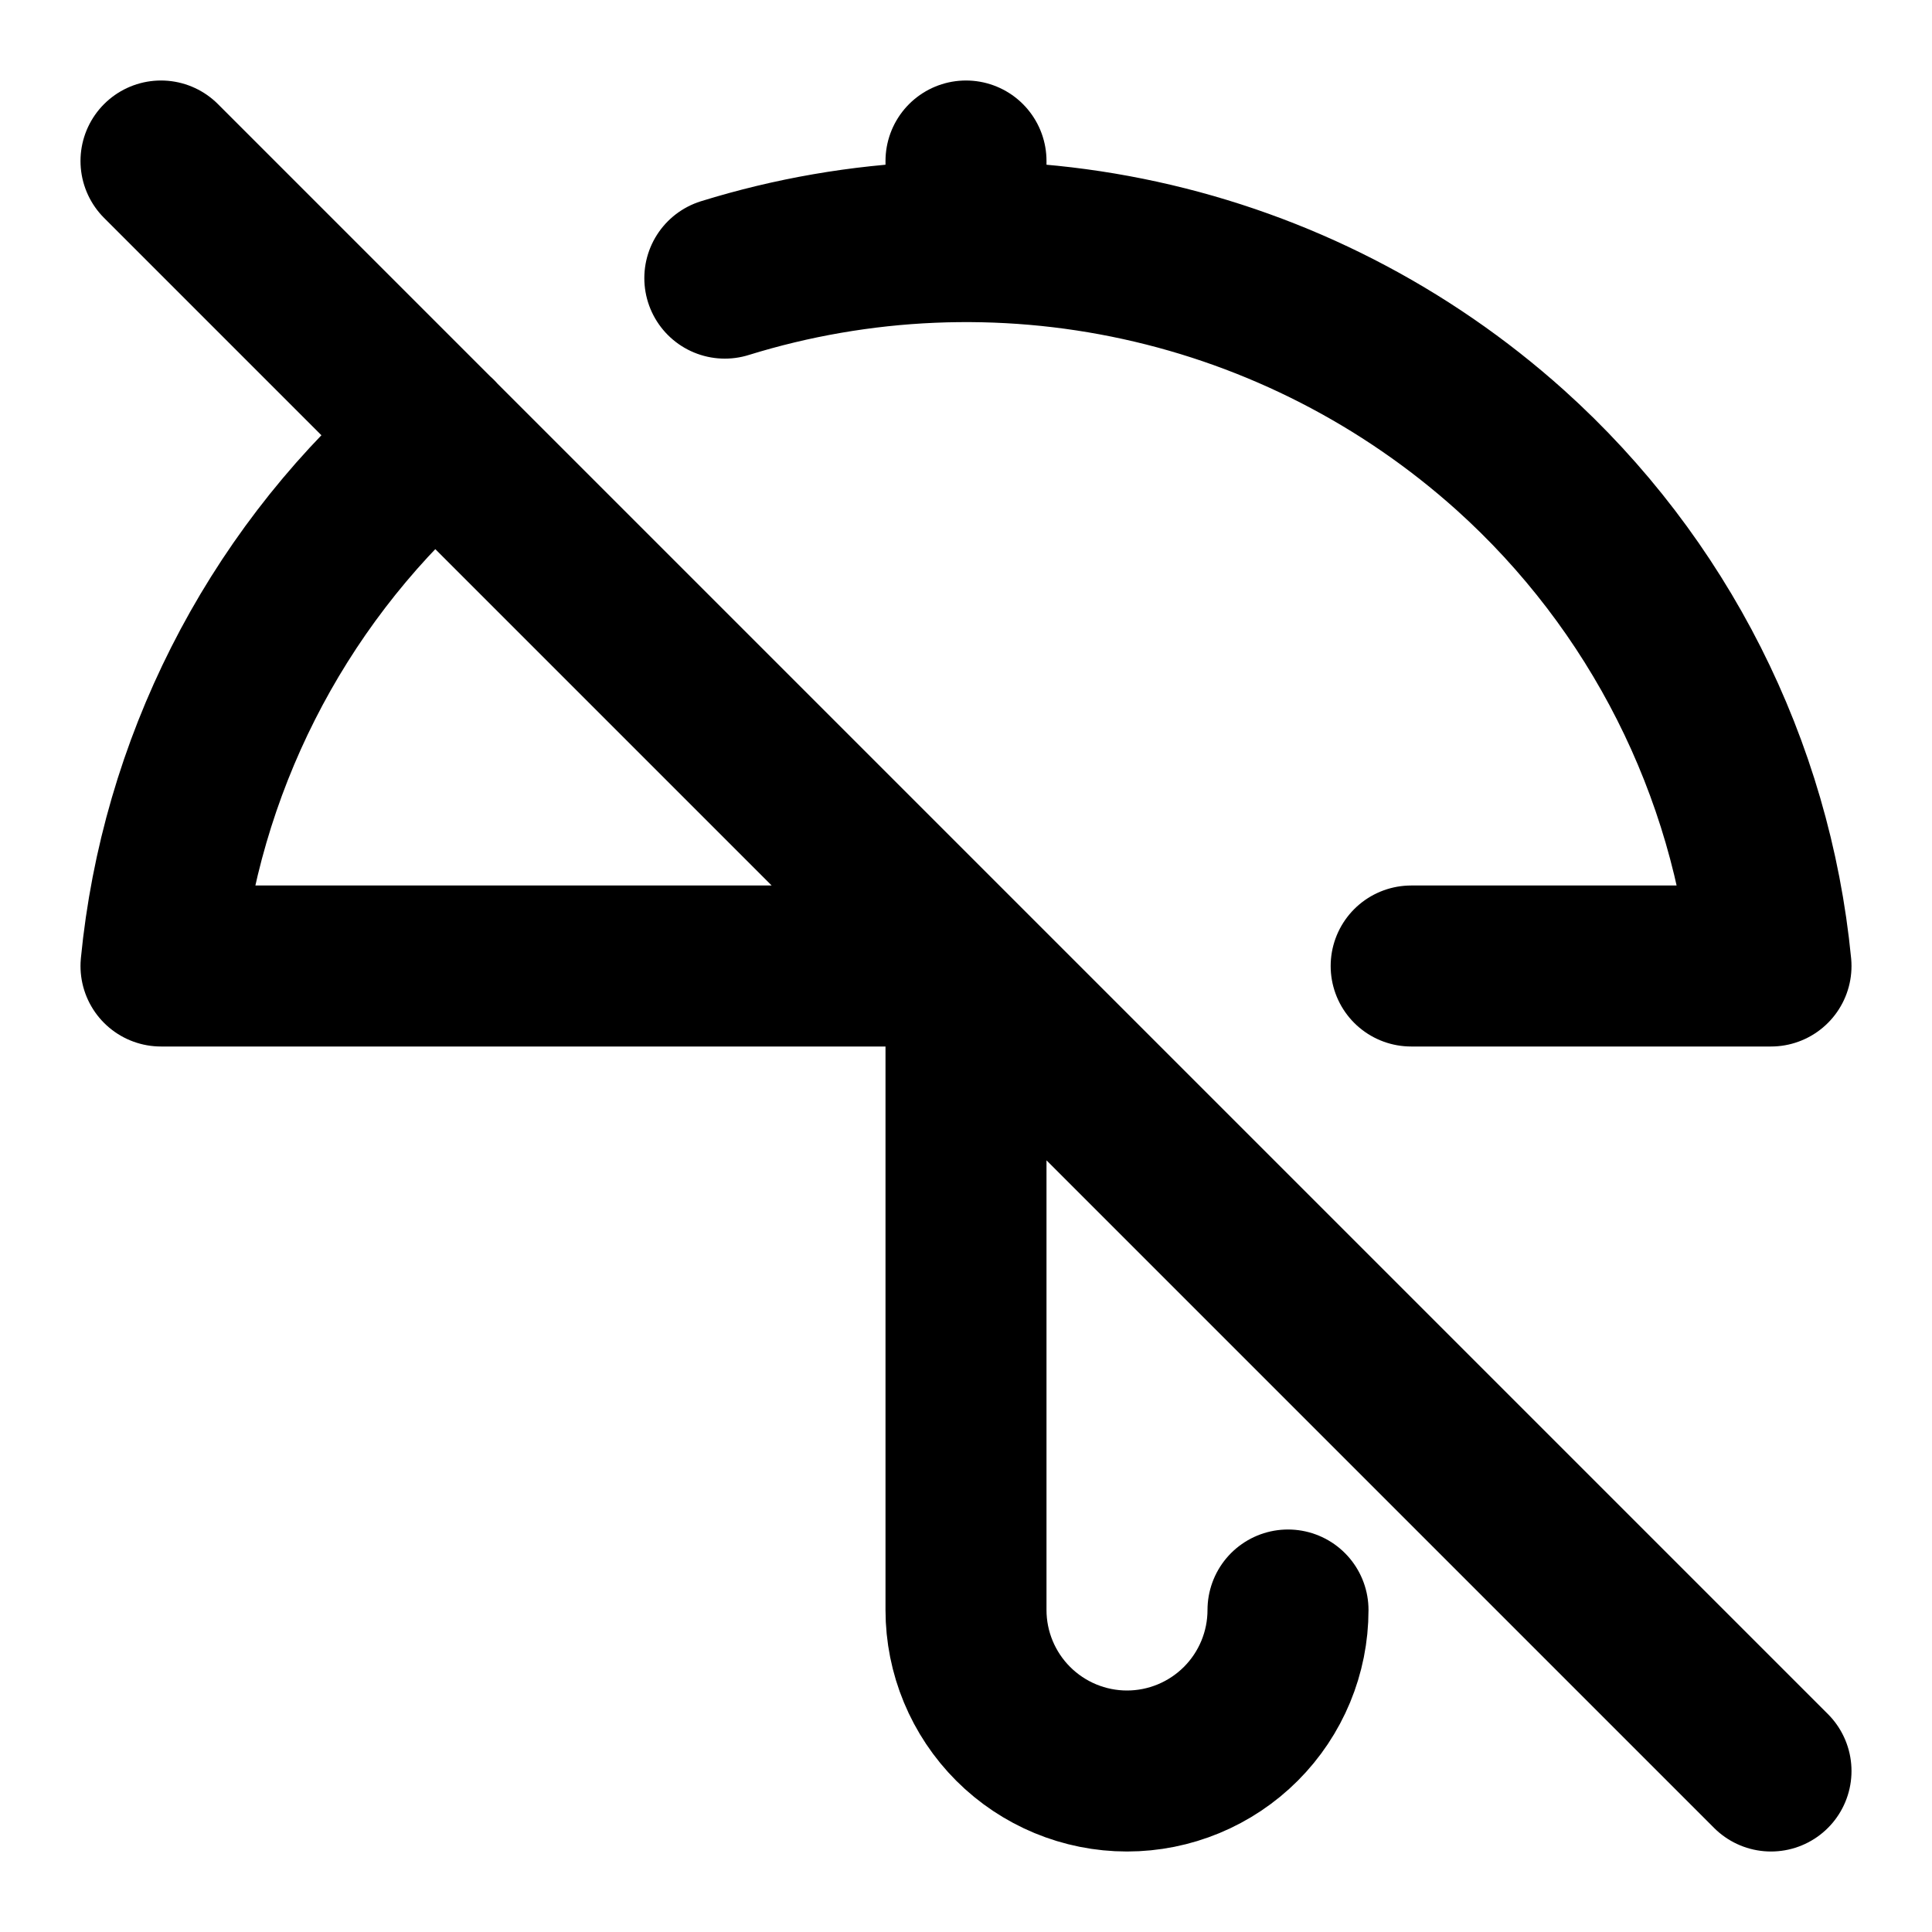 <svg width="24" height="24" viewBox="0 0 24 24" fill="none" xmlns="http://www.w3.org/2000/svg">
<path d="M12 2V3M16 20C16 20.53 15.789 21.039 15.414 21.414C15.039 21.789 14.53 22 14 22C13.47 22 12.961 21.789 12.586 21.414C12.211 21.039 12 20.53 12 20V12H2C2.241 9.534 3.397 7.247 5.24 5.59C5.302 5.534 5.365 5.479 5.428 5.425M17.53 12H22C21.759 9.534 20.603 7.247 18.76 5.59C17.457 4.421 15.874 3.609 14.164 3.235C12.454 2.861 10.676 2.937 9.004 3.455M2 2L22 22" stroke="black" stroke-width="2" stroke-linecap="round" stroke-linejoin="round"/>
</svg>
